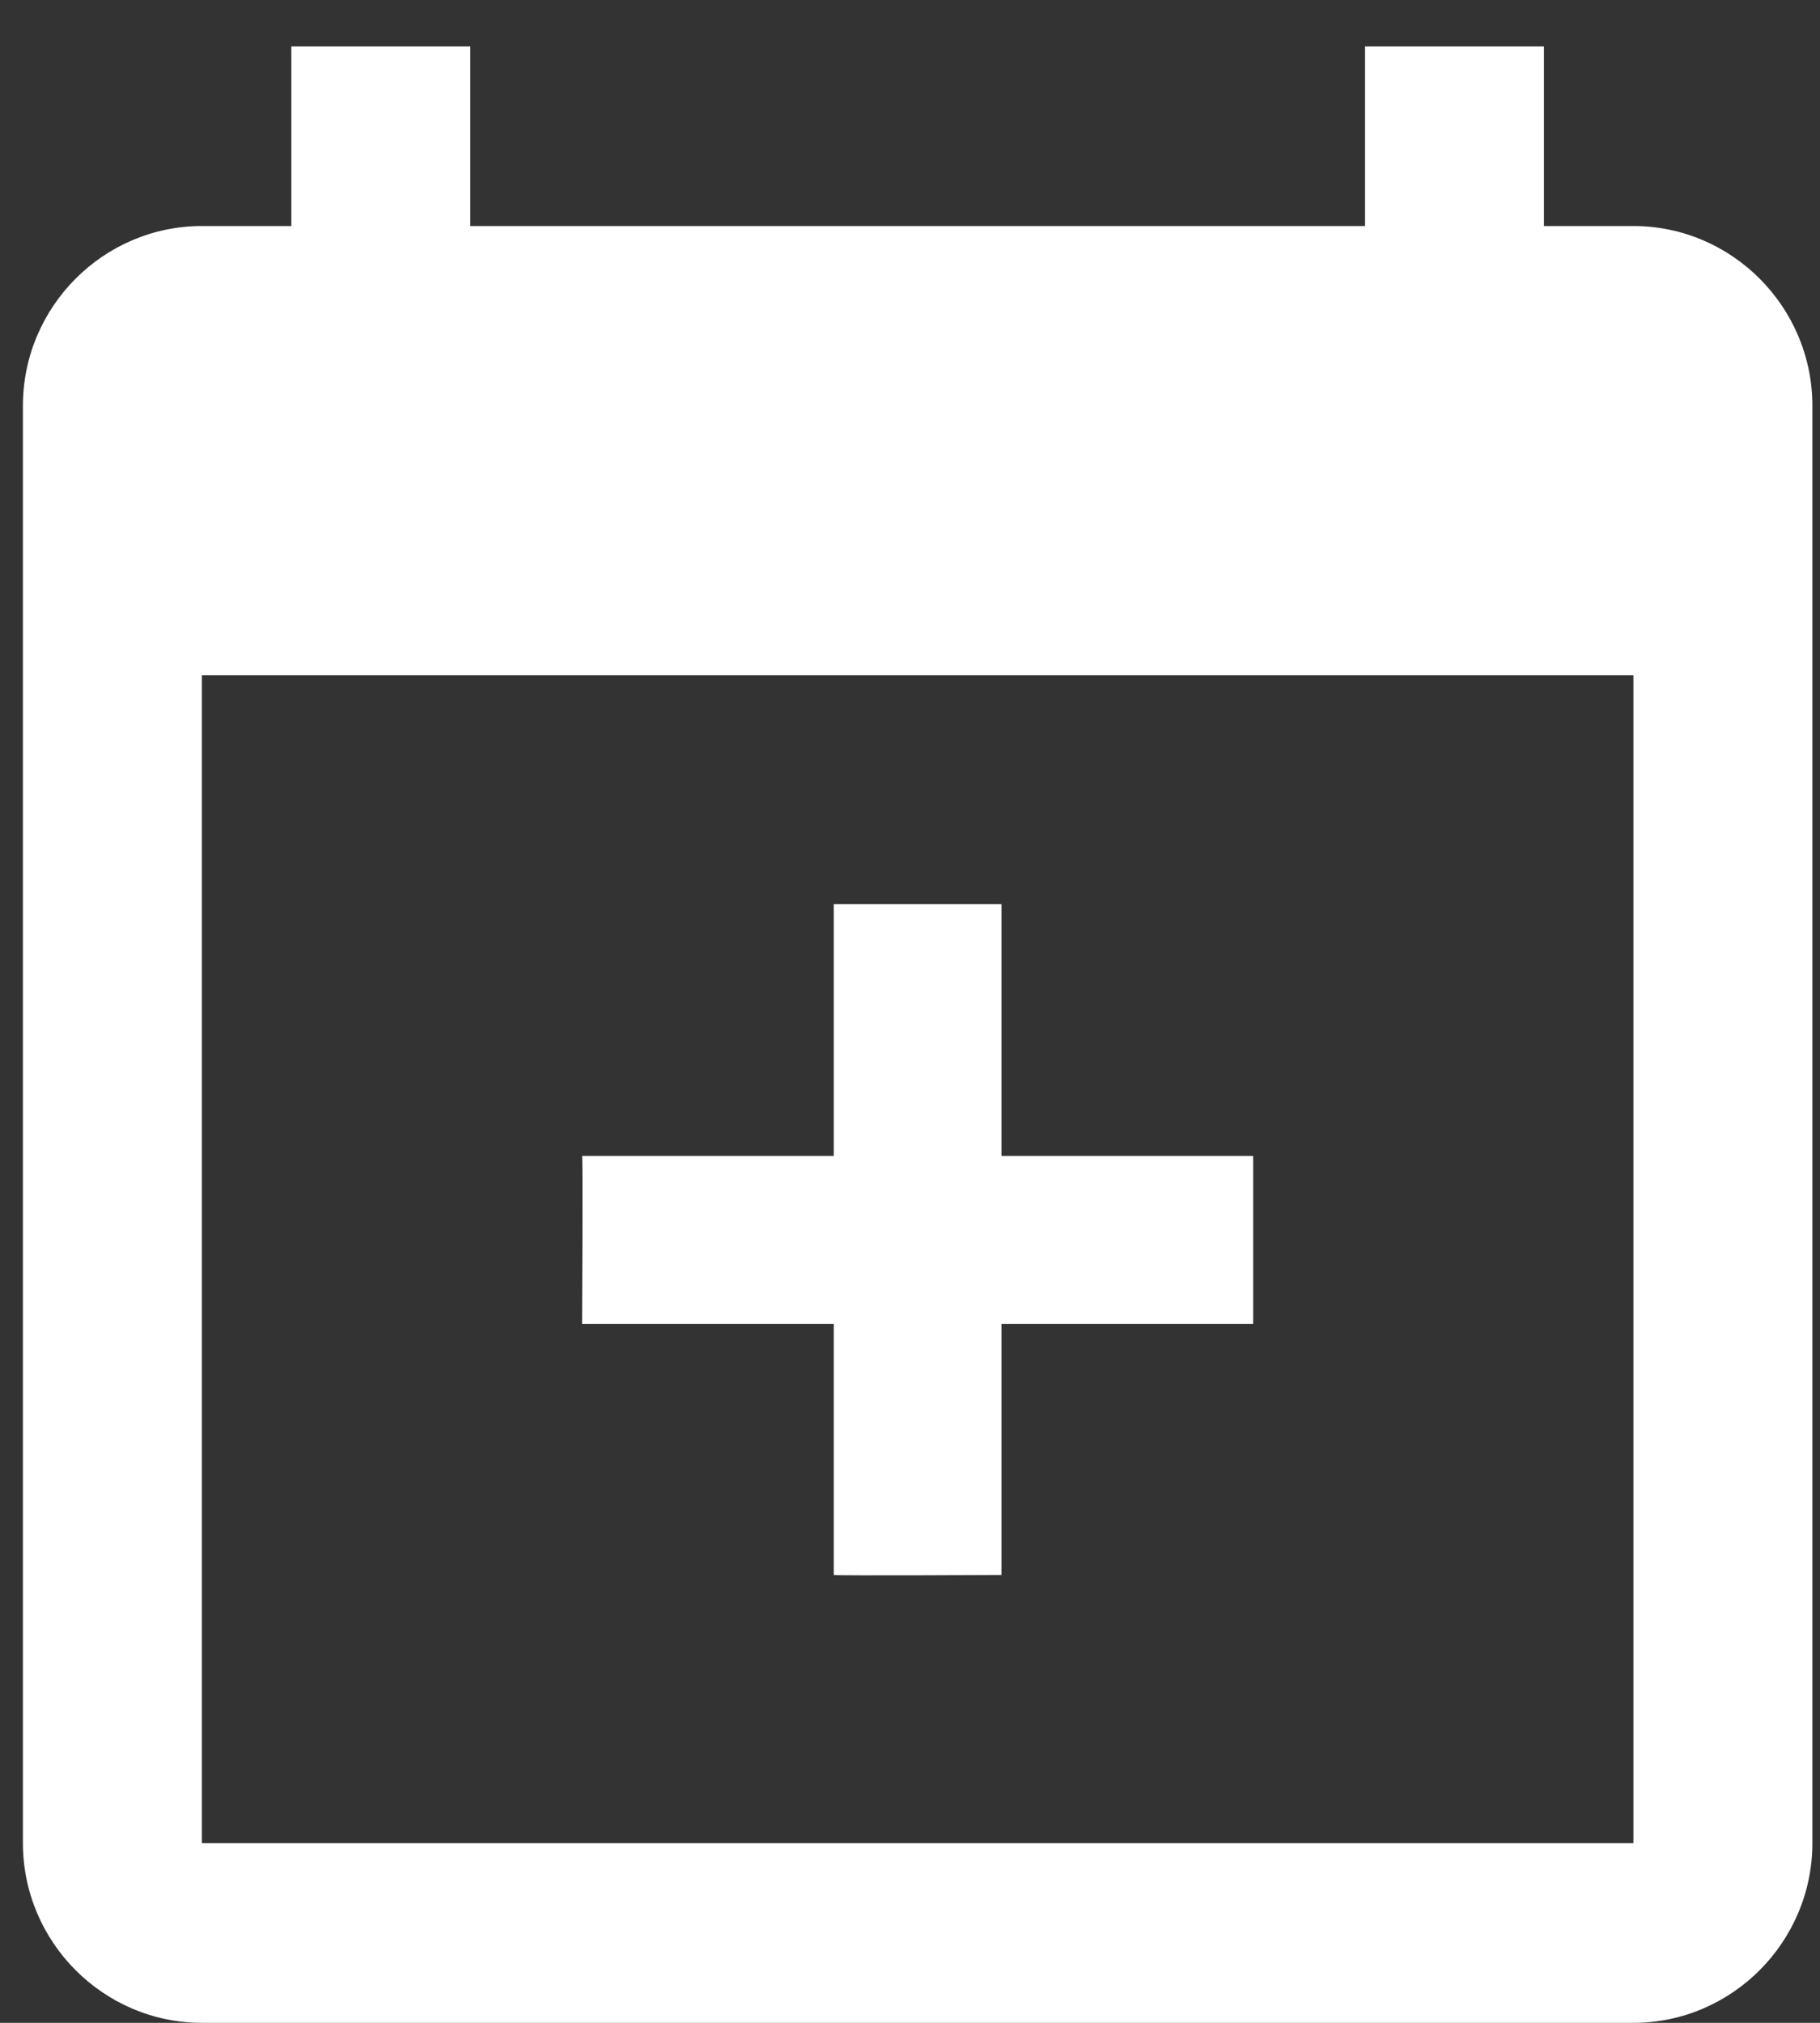 <svg width="27" height="30" viewBox="0 0 27 30" fill="none" xmlns="http://www.w3.org/2000/svg">
<rect x="0" y="0" width="27" height="30" fill="#333333" stroke="none"/>
<path d="M14.857 19.634V23.358C14.857 23.358 12.381 23.37 12.369 23.358V19.634H8.635C8.635 19.634 8.648 17.156 8.635 17.144H12.369V13.408H14.857V17.144H18.591V19.634H14.857Z" fill="white"/>
<path d="M24.232 3.352H22.905V0.688H20.25V3.352H6.977V0.688H4.322V3.352H2.995C1.534 3.352 0.34 4.551 0.34 6.017V27.335C0.34 28.801 1.534 30 2.995 30H24.232C25.692 30 26.887 28.801 26.887 27.335V6.017C26.887 4.551 25.692 3.352 24.232 3.352ZM24.232 27.335H2.995V10.014H24.232V27.335Z" fill="white"/>
</svg>
